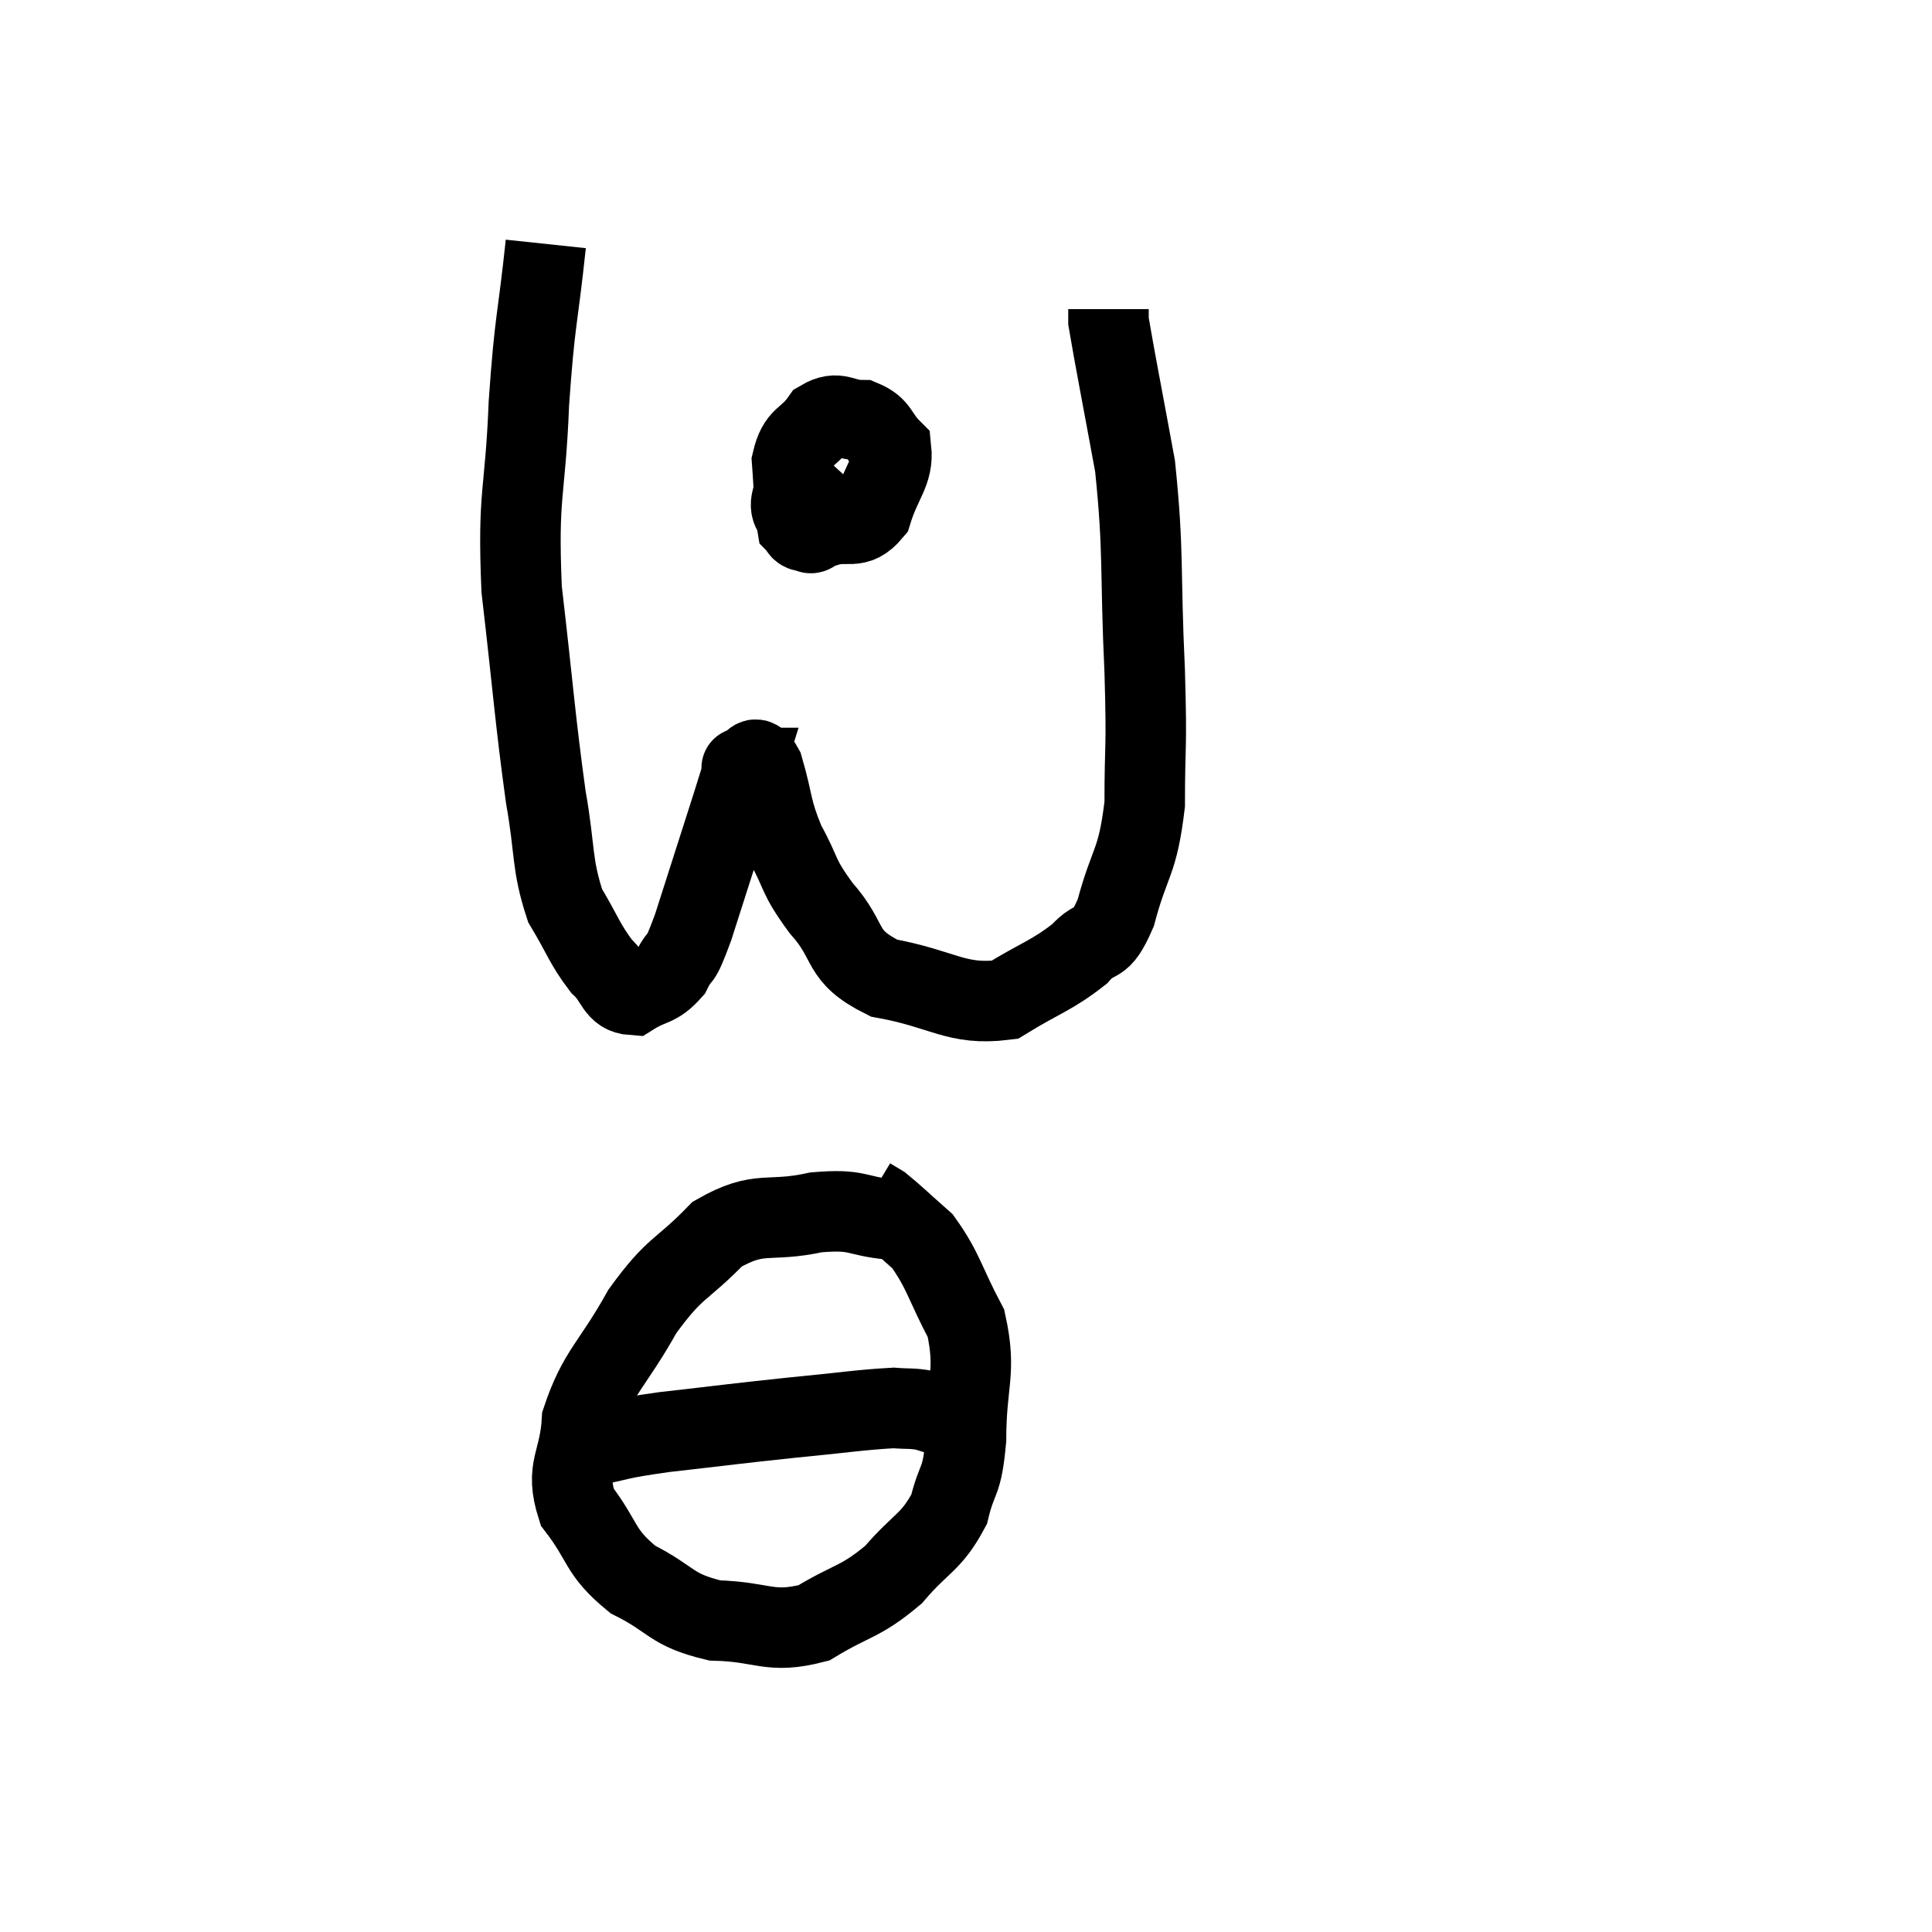 <svg width="48" height="48" viewBox="0 0 48 48" xmlns="http://www.w3.org/2000/svg"><path d="M 13.56 6.06 C 13.35 8.04, 13.29 7.875, 13.14 10.02 C 13.05 12.33, 12.855 12.195, 12.96 14.64 C 13.26 17.22, 13.29 17.835, 13.56 19.8 C 13.8 21.15, 13.695 21.45, 14.04 22.5 C 14.49 23.25, 14.52 23.445, 14.94 24 C 15.33 24.36, 15.285 24.69, 15.72 24.72 C 16.2 24.42, 16.305 24.54, 16.68 24.12 C 16.95 23.58, 16.845 24.06, 17.22 23.04 C 17.7 21.54, 17.865 21.03, 18.18 20.04 C 18.33 19.56, 18.405 19.32, 18.48 19.08 C 18.48 19.08, 18.36 19.08, 18.48 19.08 C 18.72 19.08, 18.705 18.615, 18.96 19.08 C 19.23 20.01, 19.14 20.07, 19.5 20.94 C 19.95 21.75, 19.785 21.72, 20.4 22.56 C 21.18 23.43, 20.82 23.73, 21.96 24.3 C 23.46 24.57, 23.745 24.99, 24.96 24.84 C 25.89 24.27, 26.13 24.24, 26.82 23.7 C 27.27 23.19, 27.315 23.61, 27.72 22.68 C 28.08 21.33, 28.26 21.48, 28.44 19.98 C 28.44 18.33, 28.5 18.78, 28.44 16.68 C 28.32 14.13, 28.425 13.755, 28.2 11.58 C 27.87 9.78, 27.705 8.955, 27.54 7.98 C 27.54 7.83, 27.54 7.755, 27.54 7.68 L 27.54 7.68" fill="none" stroke="black" stroke-width="2"></path><path d="M 20.4 11.28 C 20.07 11.64, 19.905 11.625, 19.74 12 C 19.74 12.39, 19.545 12.51, 19.74 12.78 C 20.13 12.93, 20.04 13.095, 20.52 13.08 C 21.09 12.9, 21.255 13.2, 21.66 12.72 C 21.9 11.94, 22.2 11.73, 22.14 11.16 C 21.78 10.8, 21.855 10.62, 21.42 10.44 C 20.91 10.44, 20.835 10.185, 20.4 10.44 C 20.04 10.95, 19.83 10.815, 19.68 11.46 C 19.74 12.24, 19.725 12.585, 19.8 13.02 C 19.89 13.11, 19.86 13.17, 19.98 13.2 C 20.13 13.17, 20.1 13.35, 20.28 13.14 C 20.49 12.75, 20.595 12.555, 20.7 12.36 C 20.7 12.36, 20.7 12.36, 20.7 12.36 L 20.7 12.36" fill="none" stroke="black" stroke-width="2"></path><path d="M 22.14 30.3 C 21.21 30.21, 21.36 30.03, 20.28 30.12 C 19.05 30.39, 18.9 30.045, 17.82 30.66 C 16.89 31.62, 16.8 31.425, 15.96 32.58 C 15.21 33.93, 14.865 34.065, 14.46 35.28 C 14.4 36.36, 14.025 36.45, 14.34 37.44 C 15.03 38.34, 14.865 38.535, 15.72 39.24 C 16.74 39.75, 16.635 39.99, 17.76 40.26 C 18.99 40.29, 19.11 40.605, 20.22 40.32 C 21.21 39.72, 21.36 39.825, 22.2 39.12 C 22.89 38.31, 23.13 38.34, 23.58 37.5 C 23.79 36.63, 23.895 36.915, 24 35.76 C 24 34.32, 24.27 34.11, 24 32.88 C 23.46 31.86, 23.445 31.575, 22.92 30.84 C 22.41 30.39, 22.23 30.21, 21.9 29.94 C 21.75 29.85, 21.675 29.805, 21.6 29.76 L 21.6 29.76" fill="none" stroke="black" stroke-width="2"></path><path d="M 14.58 35.94 C 15.54 35.76, 15.225 35.76, 16.5 35.58 C 18.09 35.4, 18.255 35.37, 19.68 35.22 C 20.94 35.1, 21.375 35.025, 22.2 34.98 C 22.59 35.01, 22.635 34.98, 22.98 35.04 C 23.28 35.13, 23.385 35.175, 23.58 35.22 L 23.76 35.22" fill="none" stroke="black" stroke-width="2"></path></svg>